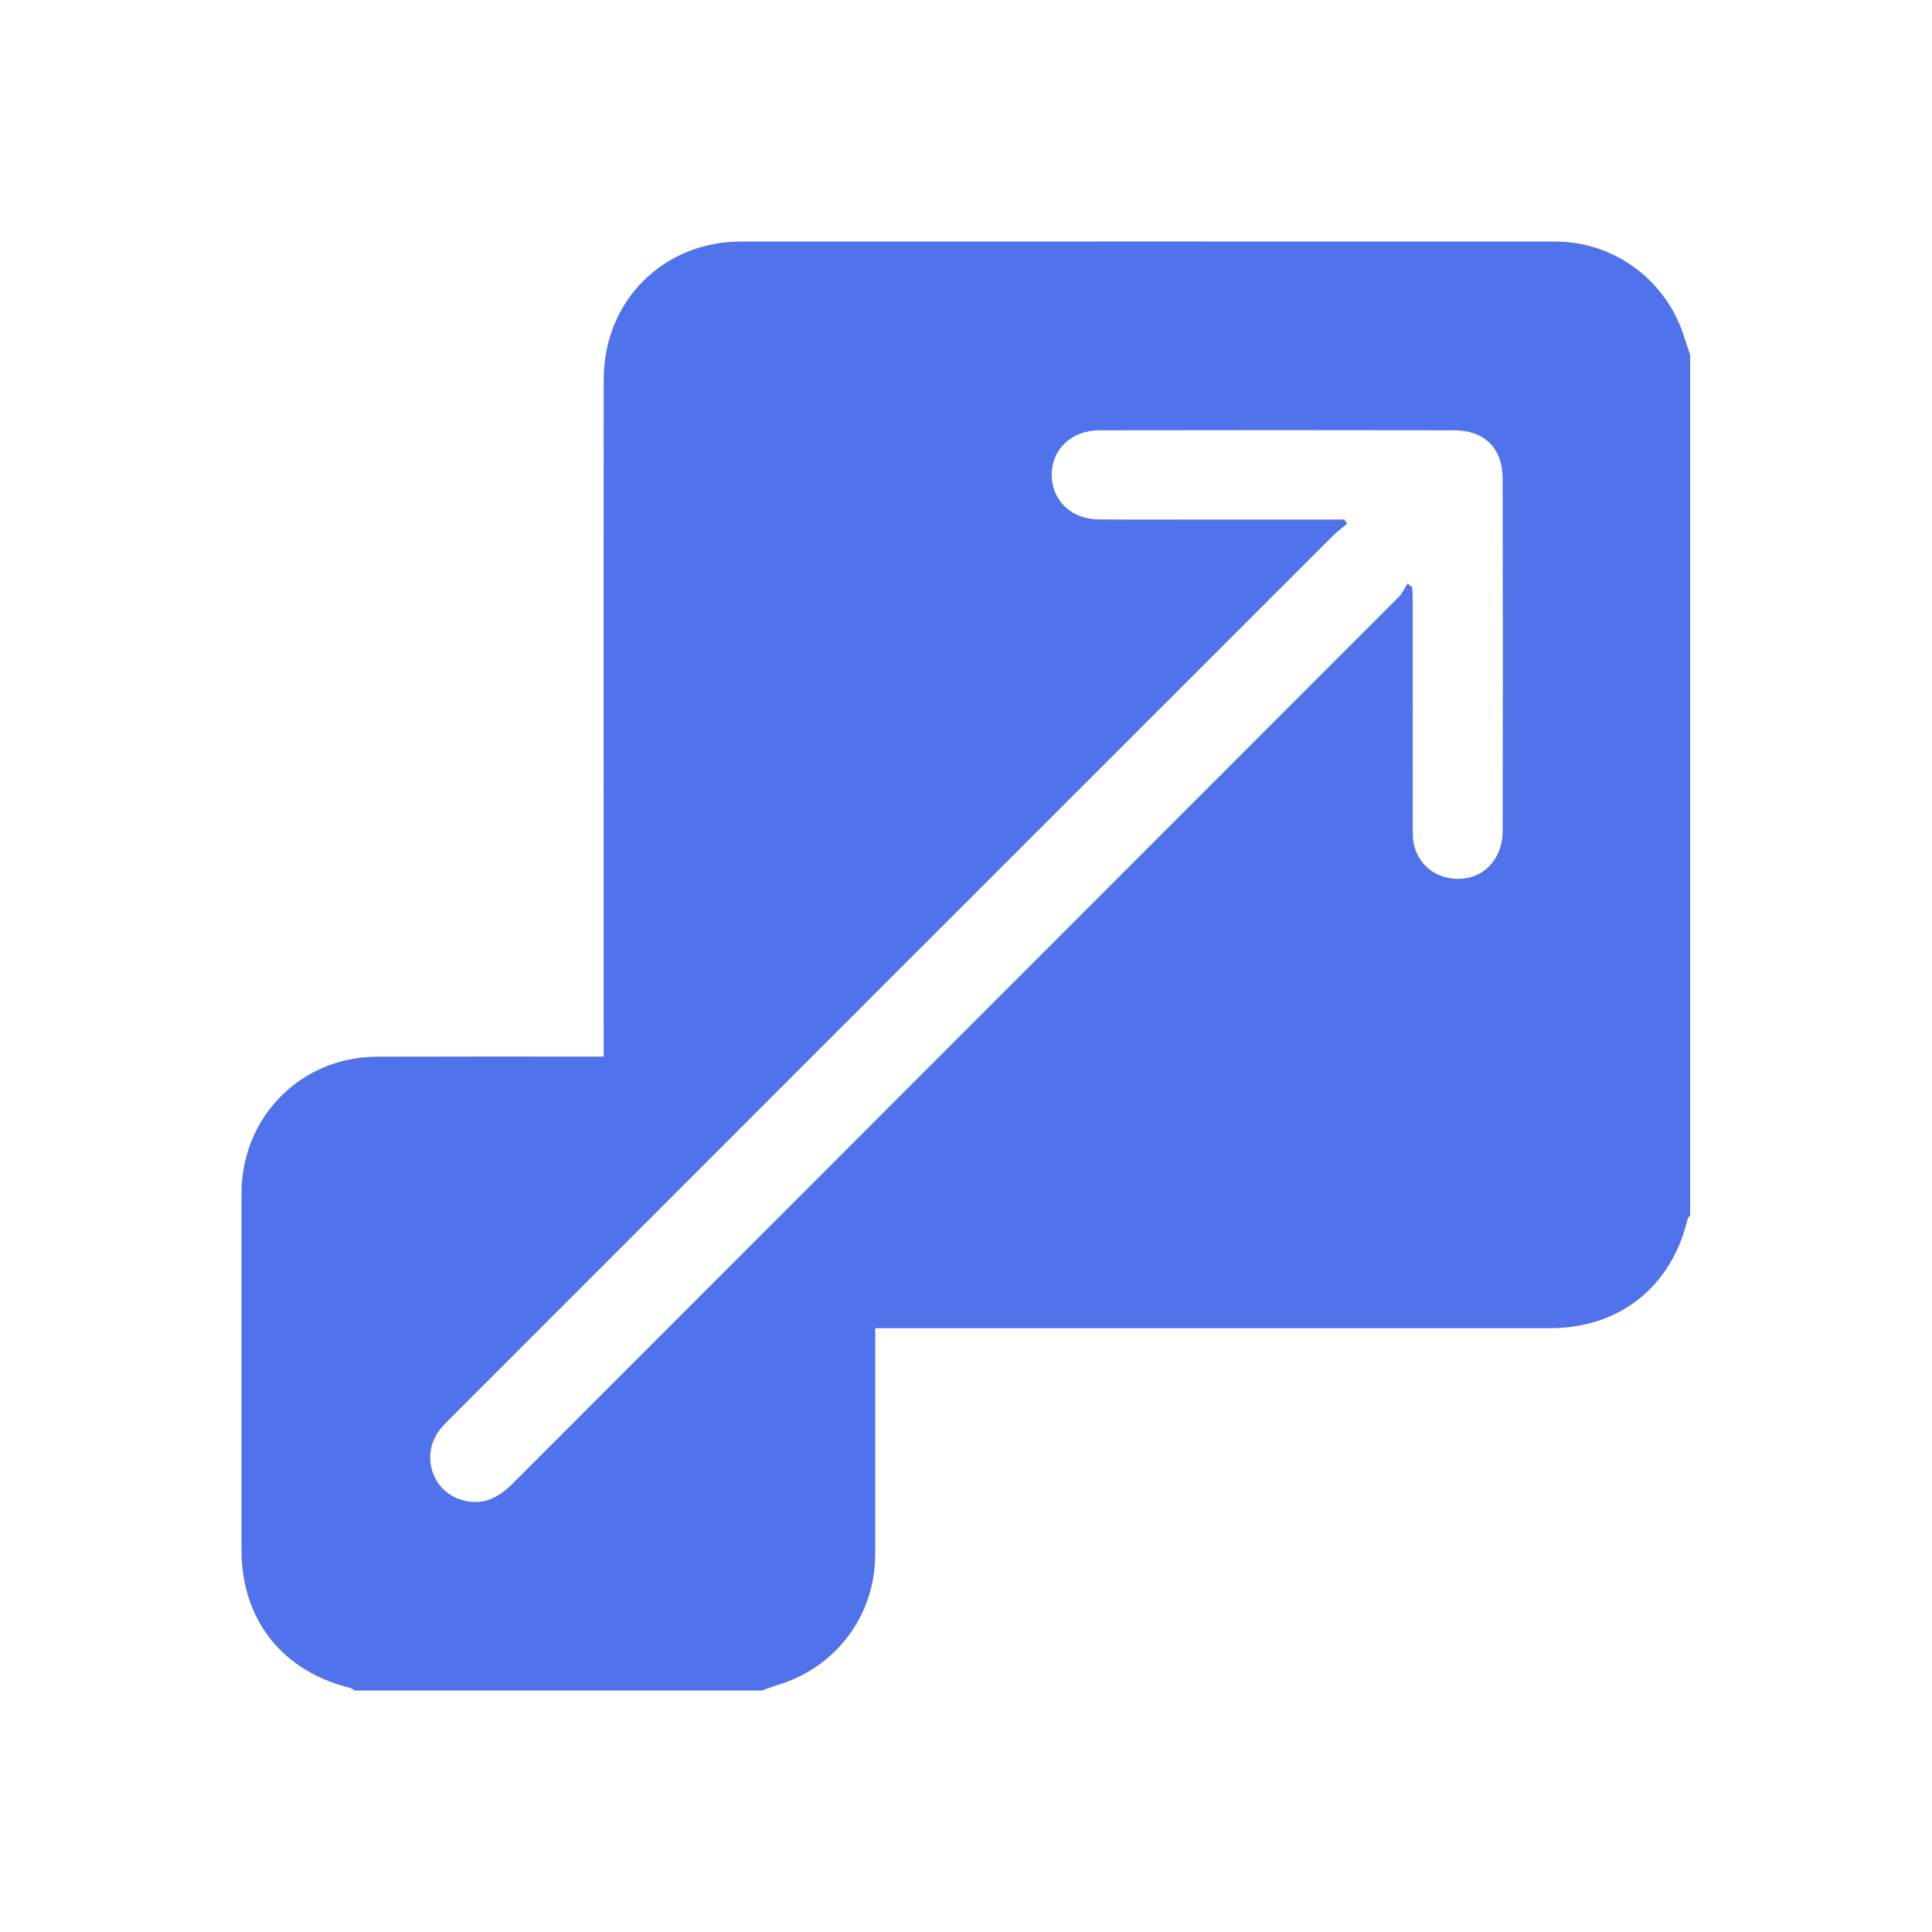 <svg width="32" height="32" viewBox="0 0 32 32" fill="none" xmlns="http://www.w3.org/2000/svg">
<path d="M12.623 28H5.874C5.849 27.985 5.825 27.963 5.797 27.956C4.675 27.681 4.001 26.827 4 25.674C4 23.706 3.999 21.737 4 19.769C4.001 18.498 4.983 17.506 6.247 17.502C7.41 17.498 8.574 17.5 9.737 17.5C9.82 17.5 9.903 17.5 9.999 17.5C9.999 17.376 9.999 17.284 9.999 17.191C9.999 13.551 9.996 9.911 10 6.272C10.003 4.983 10.987 4.002 12.269 4.001C16.767 3.999 21.265 4 25.763 4.001C26.744 4.001 27.613 4.653 27.899 5.594C27.928 5.688 27.963 5.781 27.994 5.875V20.125C27.979 20.15 27.957 20.174 27.95 20.201C27.679 21.32 26.82 21.999 25.671 21.999C22.034 21.999 18.398 21.999 14.762 21.999C14.679 21.999 14.596 21.999 14.496 21.999C14.496 22.12 14.496 22.212 14.496 22.304C14.496 23.451 14.497 24.599 14.496 25.746C14.495 26.765 13.84 27.629 12.858 27.916C12.778 27.94 12.701 27.972 12.623 27.999V28ZM22.268 8.604L22.312 8.676C22.235 8.74 22.152 8.799 22.081 8.87C17.209 13.739 12.339 18.611 7.469 23.482C7.397 23.553 7.323 23.625 7.265 23.707C6.976 24.114 7.155 24.684 7.627 24.837C7.968 24.948 8.24 24.825 8.489 24.575C13.379 19.679 18.273 14.787 23.163 9.892C23.226 9.829 23.265 9.741 23.314 9.664L23.391 9.727C23.394 9.788 23.399 9.847 23.399 9.907C23.399 11.18 23.399 12.454 23.4 13.727C23.4 13.82 23.399 13.916 23.422 14.005C23.518 14.374 23.849 14.592 24.238 14.552C24.615 14.513 24.888 14.196 24.889 13.765C24.893 11.82 24.893 9.875 24.889 7.93C24.888 7.425 24.59 7.128 24.087 7.127C22.127 7.123 20.167 7.124 18.207 7.127C17.743 7.128 17.415 7.447 17.42 7.872C17.425 8.293 17.744 8.599 18.197 8.603C18.775 8.608 19.352 8.605 19.93 8.605C20.709 8.605 21.488 8.605 22.267 8.605L22.268 8.604Z" fill="#5072EB"/>
</svg>
